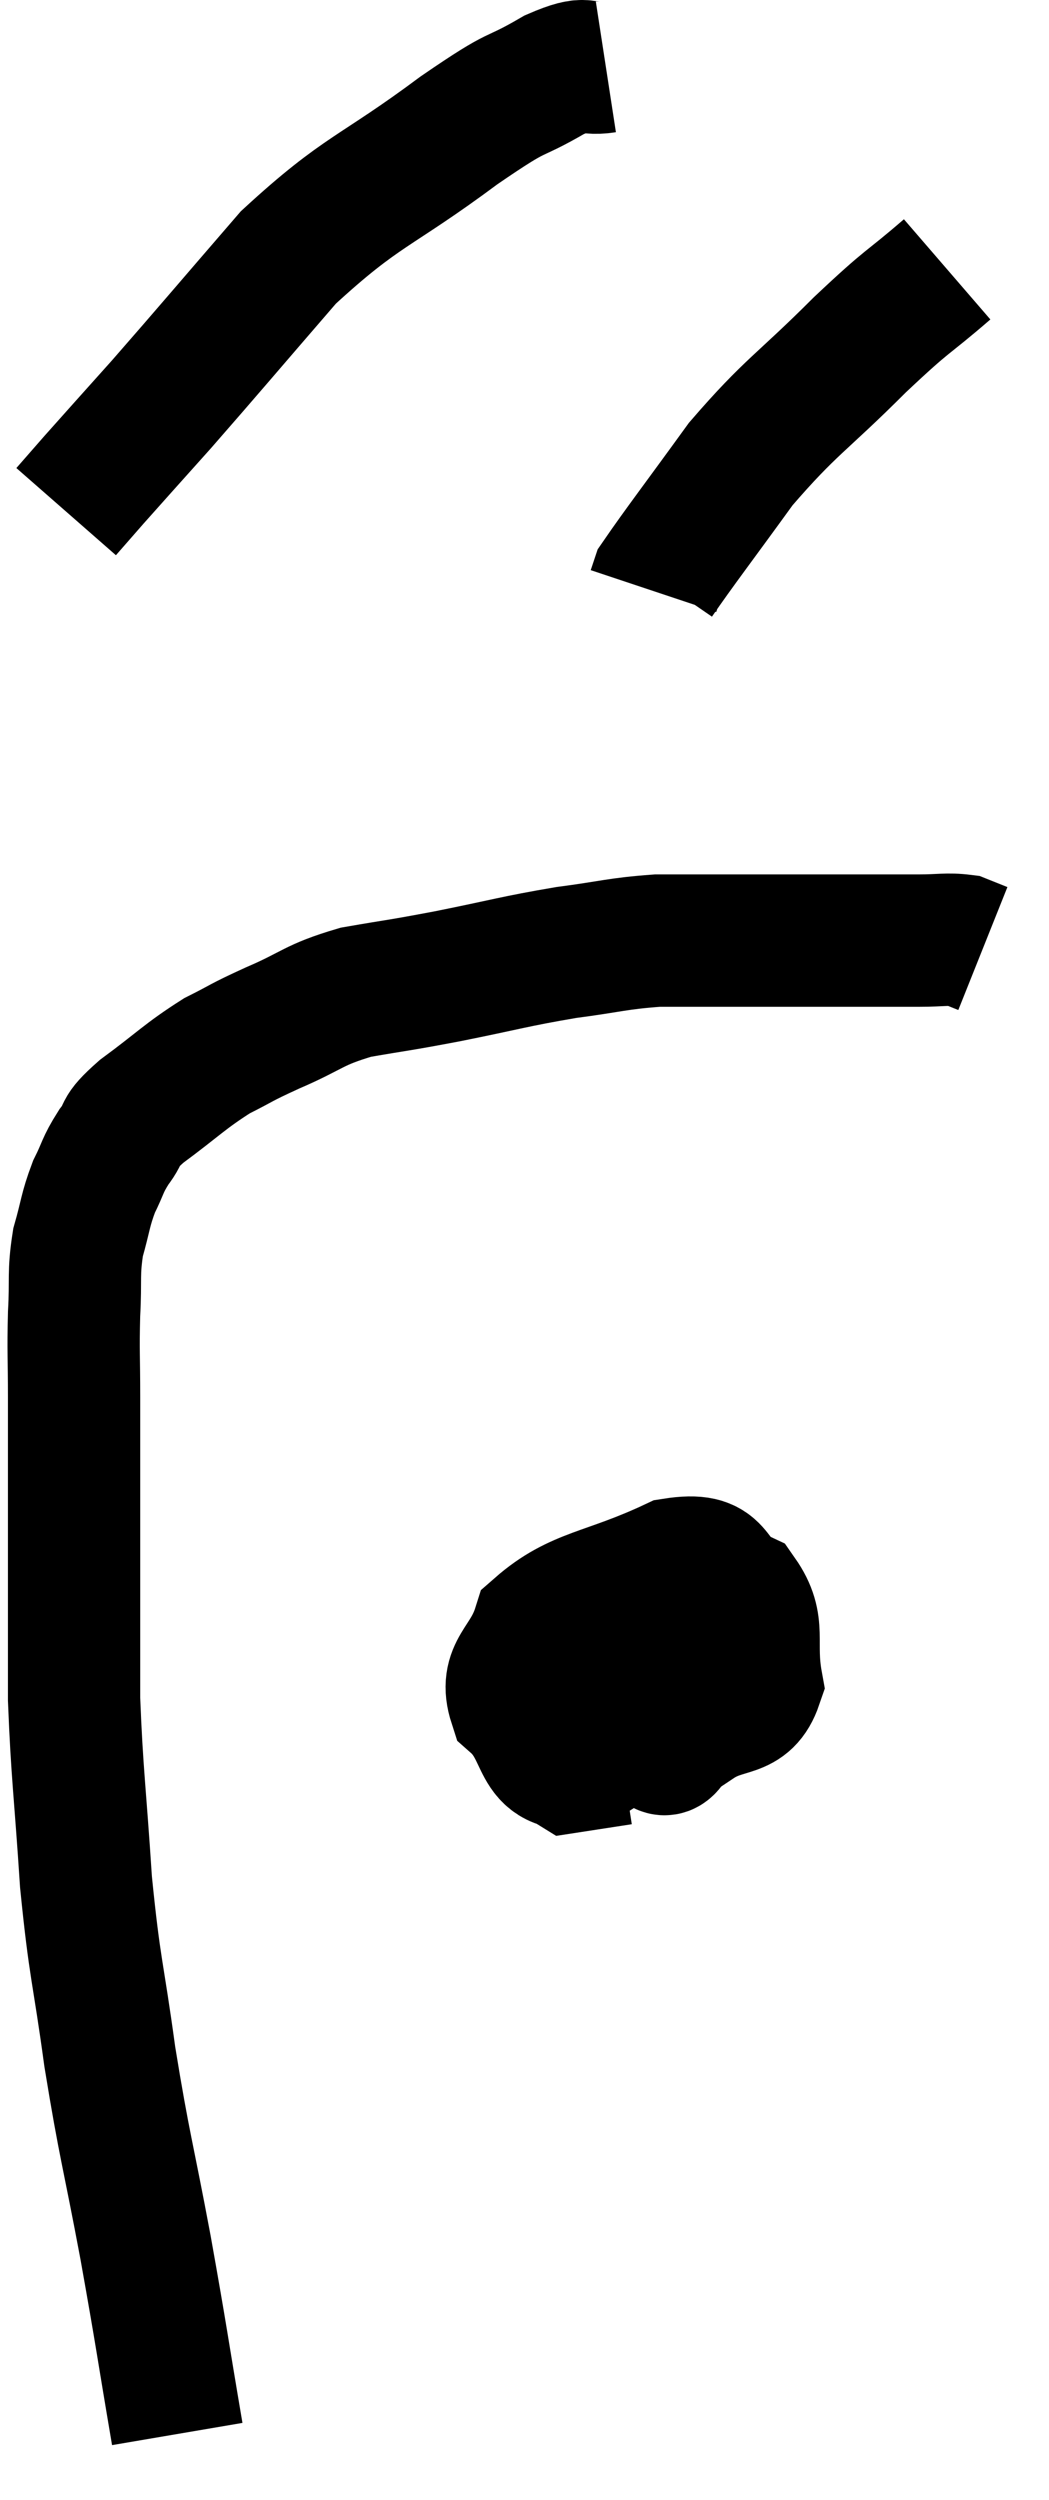 <svg xmlns="http://www.w3.org/2000/svg" viewBox="10.64 5.831 15.86 37.769" width="15.86" height="37.769"><path d="M 13.32 42.6 C 13.08 41.19, 13.095 41.205, 12.84 39.78 C 12.57 38.34, 12.525 38.28, 12.3 36.9 C 12.12 35.58, 12.075 35.61, 11.94 34.26 C 11.85 32.88, 11.805 32.64, 11.76 31.5 C 11.76 30.6, 11.76 30.435, 11.76 29.7 C 11.76 29.13, 11.76 29.25, 11.76 28.56 C 11.76 27.75, 11.76 27.66, 11.76 26.94 C 11.76 26.31, 11.745 26.265, 11.76 25.68 C 11.79 25.14, 11.745 25.08, 11.82 24.6 C 11.94 24.18, 11.925 24.12, 12.06 23.76 C 12.21 23.46, 12.18 23.445, 12.36 23.16 C 12.57 22.89, 12.39 22.965, 12.78 22.62 C 13.35 22.2, 13.425 22.095, 13.92 21.78 C 14.34 21.57, 14.235 21.6, 14.76 21.36 C 15.39 21.09, 15.36 21.015, 16.02 20.82 C 16.71 20.7, 16.605 20.73, 17.4 20.58 C 18.3 20.4, 18.405 20.355, 19.2 20.22 C 19.89 20.13, 19.965 20.085, 20.58 20.04 C 21.12 20.04, 20.985 20.04, 21.66 20.04 C 22.47 20.04, 22.56 20.04, 23.28 20.04 C 23.91 20.04, 24.06 20.04, 24.54 20.04 C 24.87 20.04, 24.96 20.01, 25.2 20.04 C 25.35 20.1, 25.425 20.13, 25.5 20.16 C 25.5 20.16, 25.5 20.16, 25.5 20.16 C 25.5 20.16, 25.5 20.16, 25.5 20.16 L 25.5 20.16" fill="none" stroke="black" stroke-width="2"></path><path d="M 19.8 6.84 C 19.41 6.9, 19.575 6.72, 19.02 6.96 C 18.3 7.38, 18.585 7.11, 17.58 7.8 C 16.29 8.76, 16.125 8.685, 15 9.72 C 14.04 10.83, 13.815 11.1, 13.08 11.94 C 12.57 12.51, 12.42 12.675, 12.06 13.08 L 11.64 13.56" fill="none" stroke="black" stroke-width="2"></path><path d="M 24.96 9.9 C 24.3 10.47, 24.42 10.305, 23.64 11.04 C 22.74 11.94, 22.605 11.955, 21.84 12.84 C 21.21 13.71, 20.91 14.1, 20.58 14.58 L 20.52 14.76" fill="none" stroke="black" stroke-width="2"></path><path d="M 20.82 29.88 C 20.58 30.18, 20.46 30.135, 20.34 30.48 C 20.34 30.87, 20.13 30.915, 20.34 31.26 C 20.76 31.56, 20.745 31.86, 21.18 31.86 C 21.63 31.56, 21.915 31.74, 22.08 31.26 C 21.96 30.6, 22.155 30.39, 21.84 29.94 C 21.33 29.7, 21.585 29.34, 20.82 29.46 C 19.8 29.94, 19.38 29.895, 18.78 30.42 C 18.6 30.99, 18.255 31.05, 18.42 31.56 C 18.93 32.01, 18.705 32.55, 19.44 32.46 C 20.4 31.83, 20.85 31.635, 21.36 31.2 C 21.42 30.96, 21.585 30.945, 21.48 30.72 C 21.21 30.51, 21.24 30.105, 20.94 30.3 C 20.61 30.9, 20.4 31.05, 20.28 31.5 C 20.37 31.8, 20.325 31.95, 20.46 32.1 C 20.64 32.1, 20.64 32.445, 20.82 32.1 C 21 31.41, 21.42 31.155, 21.18 30.72 C 20.52 30.54, 20.34 30.06, 19.86 30.36 C 19.56 31.14, 19.41 31.38, 19.26 31.92 C 19.26 32.22, 19.065 32.4, 19.26 32.52 L 20.04 32.4" fill="none" stroke="black" stroke-width="2"></path></svg>